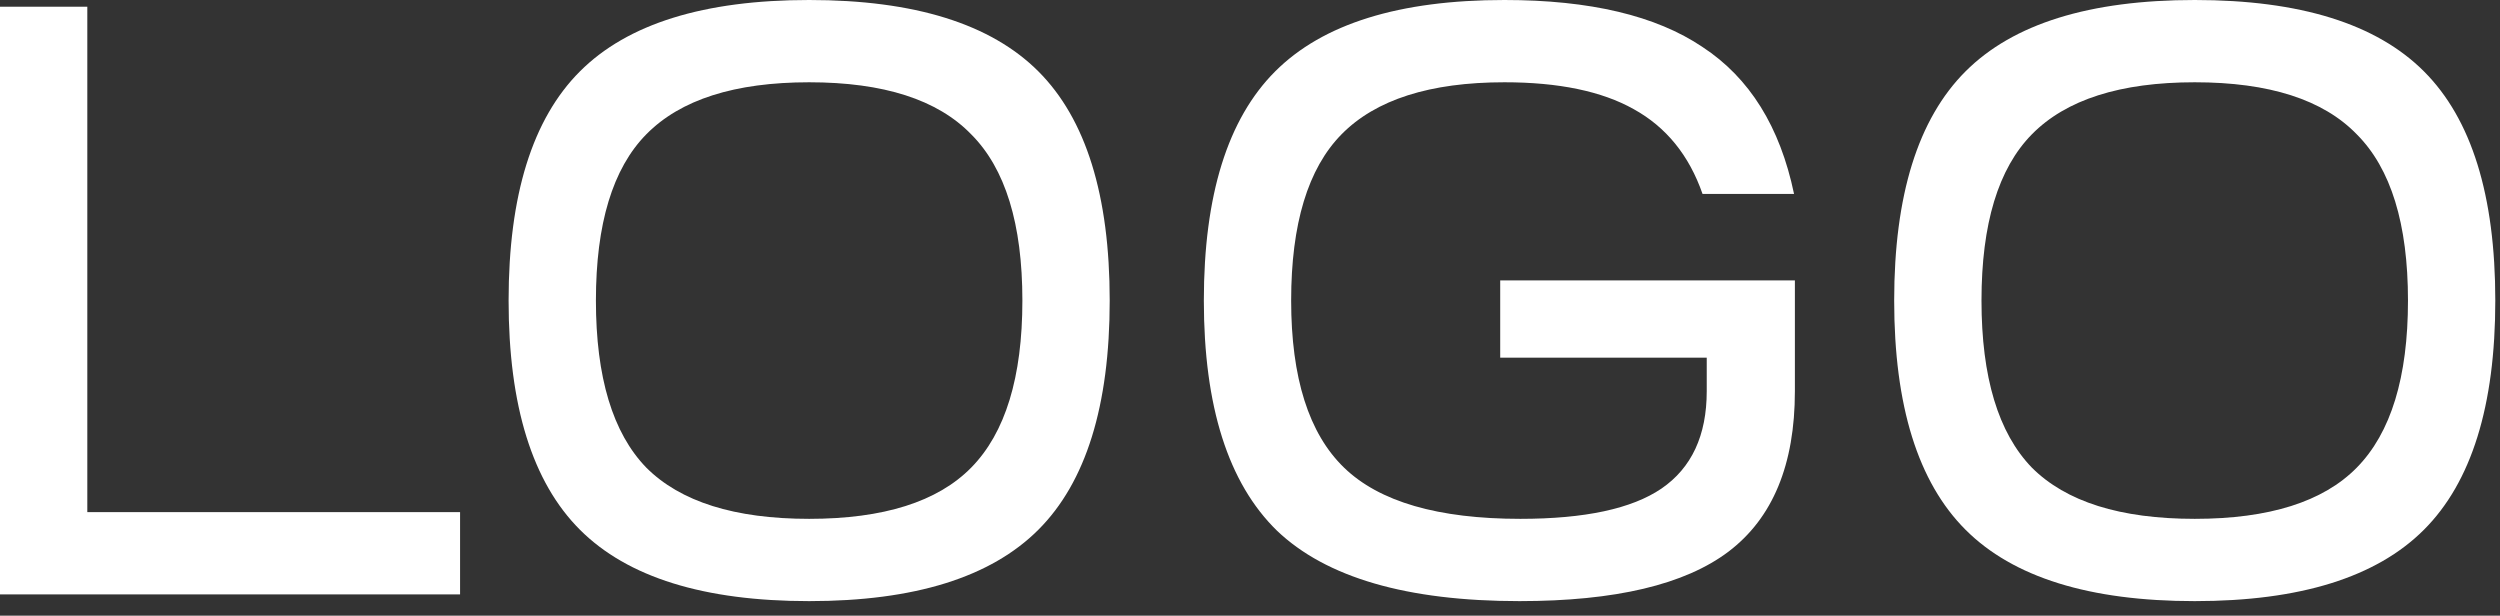 <svg width="134" height="33" viewBox="0 0 134 33" fill="none" xmlns="http://www.w3.org/2000/svg">
<rect x="0" y="0" width="134" height="33" fill="#333333" stroke="none"/>
<path d="M0 31.86V0.36H4.68V27.45H24.66V31.86H0Z" fill="white"/>
<path d="M31.085 3.825C33.636 1.275 37.73 0 43.37 0C49.011 0 53.105 1.275 55.656 3.825C58.206 6.375 59.48 10.47 59.48 16.11C59.48 21.75 58.206 25.845 55.656 28.395C53.105 30.945 49.011 32.22 43.37 32.22C37.73 32.22 33.636 30.945 31.085 28.395C28.535 25.845 27.261 21.75 27.261 16.11C27.261 10.47 28.535 6.375 31.085 3.825ZM34.641 7.2C32.84 9.03 31.941 12 31.941 16.11C31.941 20.22 32.84 23.205 34.641 25.065C36.471 26.895 39.38 27.81 43.37 27.81C47.361 27.81 50.255 26.895 52.056 25.065C53.886 23.205 54.8 20.22 54.8 16.11C54.8 12 53.886 9.03 52.056 7.2C50.255 5.34 47.361 4.41 43.37 4.41C39.38 4.41 36.471 5.34 34.641 7.2Z" fill="white"/>
<path d="M64.526 16.11C64.526 10.47 65.801 6.375 68.351 3.825C70.901 1.275 74.996 0 80.636 0C85.226 0 88.766 0.84 91.256 2.52C93.776 4.17 95.411 6.795 96.161 10.395H91.256C90.536 8.325 89.306 6.81 87.566 5.85C85.856 4.89 83.546 4.41 80.636 4.41C76.646 4.41 73.736 5.34 71.906 7.2C70.106 9.03 69.206 12 69.206 16.11C69.206 20.25 70.151 23.235 72.041 25.065C73.931 26.895 77.081 27.81 81.491 27.81C84.941 27.81 87.461 27.27 89.051 26.19C90.671 25.08 91.481 23.34 91.481 20.97V19.17H80.411V15.03H96.206V20.97C96.206 24.9 95.021 27.765 92.651 29.565C90.311 31.335 86.576 32.22 81.446 32.22C75.416 32.22 71.081 30.96 68.441 28.44C65.831 25.89 64.526 21.78 64.526 16.11Z" fill="white"/>
<path d="M105.353 3.825C107.903 1.275 111.998 0 117.638 0C123.278 0 127.373 1.275 129.923 3.825C132.473 6.375 133.748 10.47 133.748 16.11C133.748 21.75 132.473 25.845 129.923 28.395C127.373 30.945 123.278 32.22 117.638 32.22C111.998 32.22 107.903 30.945 105.353 28.395C102.803 25.845 101.528 21.75 101.528 16.11C101.528 10.47 102.803 6.375 105.353 3.825ZM108.908 7.2C107.108 9.03 106.208 12 106.208 16.11C106.208 20.22 107.108 23.205 108.908 25.065C110.738 26.895 113.648 27.81 117.638 27.81C121.628 27.81 124.523 26.895 126.323 25.065C128.153 23.205 129.068 20.22 129.068 16.11C129.068 12 128.153 9.03 126.323 7.2C124.523 5.34 121.628 4.41 117.638 4.41C113.648 4.41 110.738 5.34 108.908 7.2Z" fill="white"/>
</svg>
